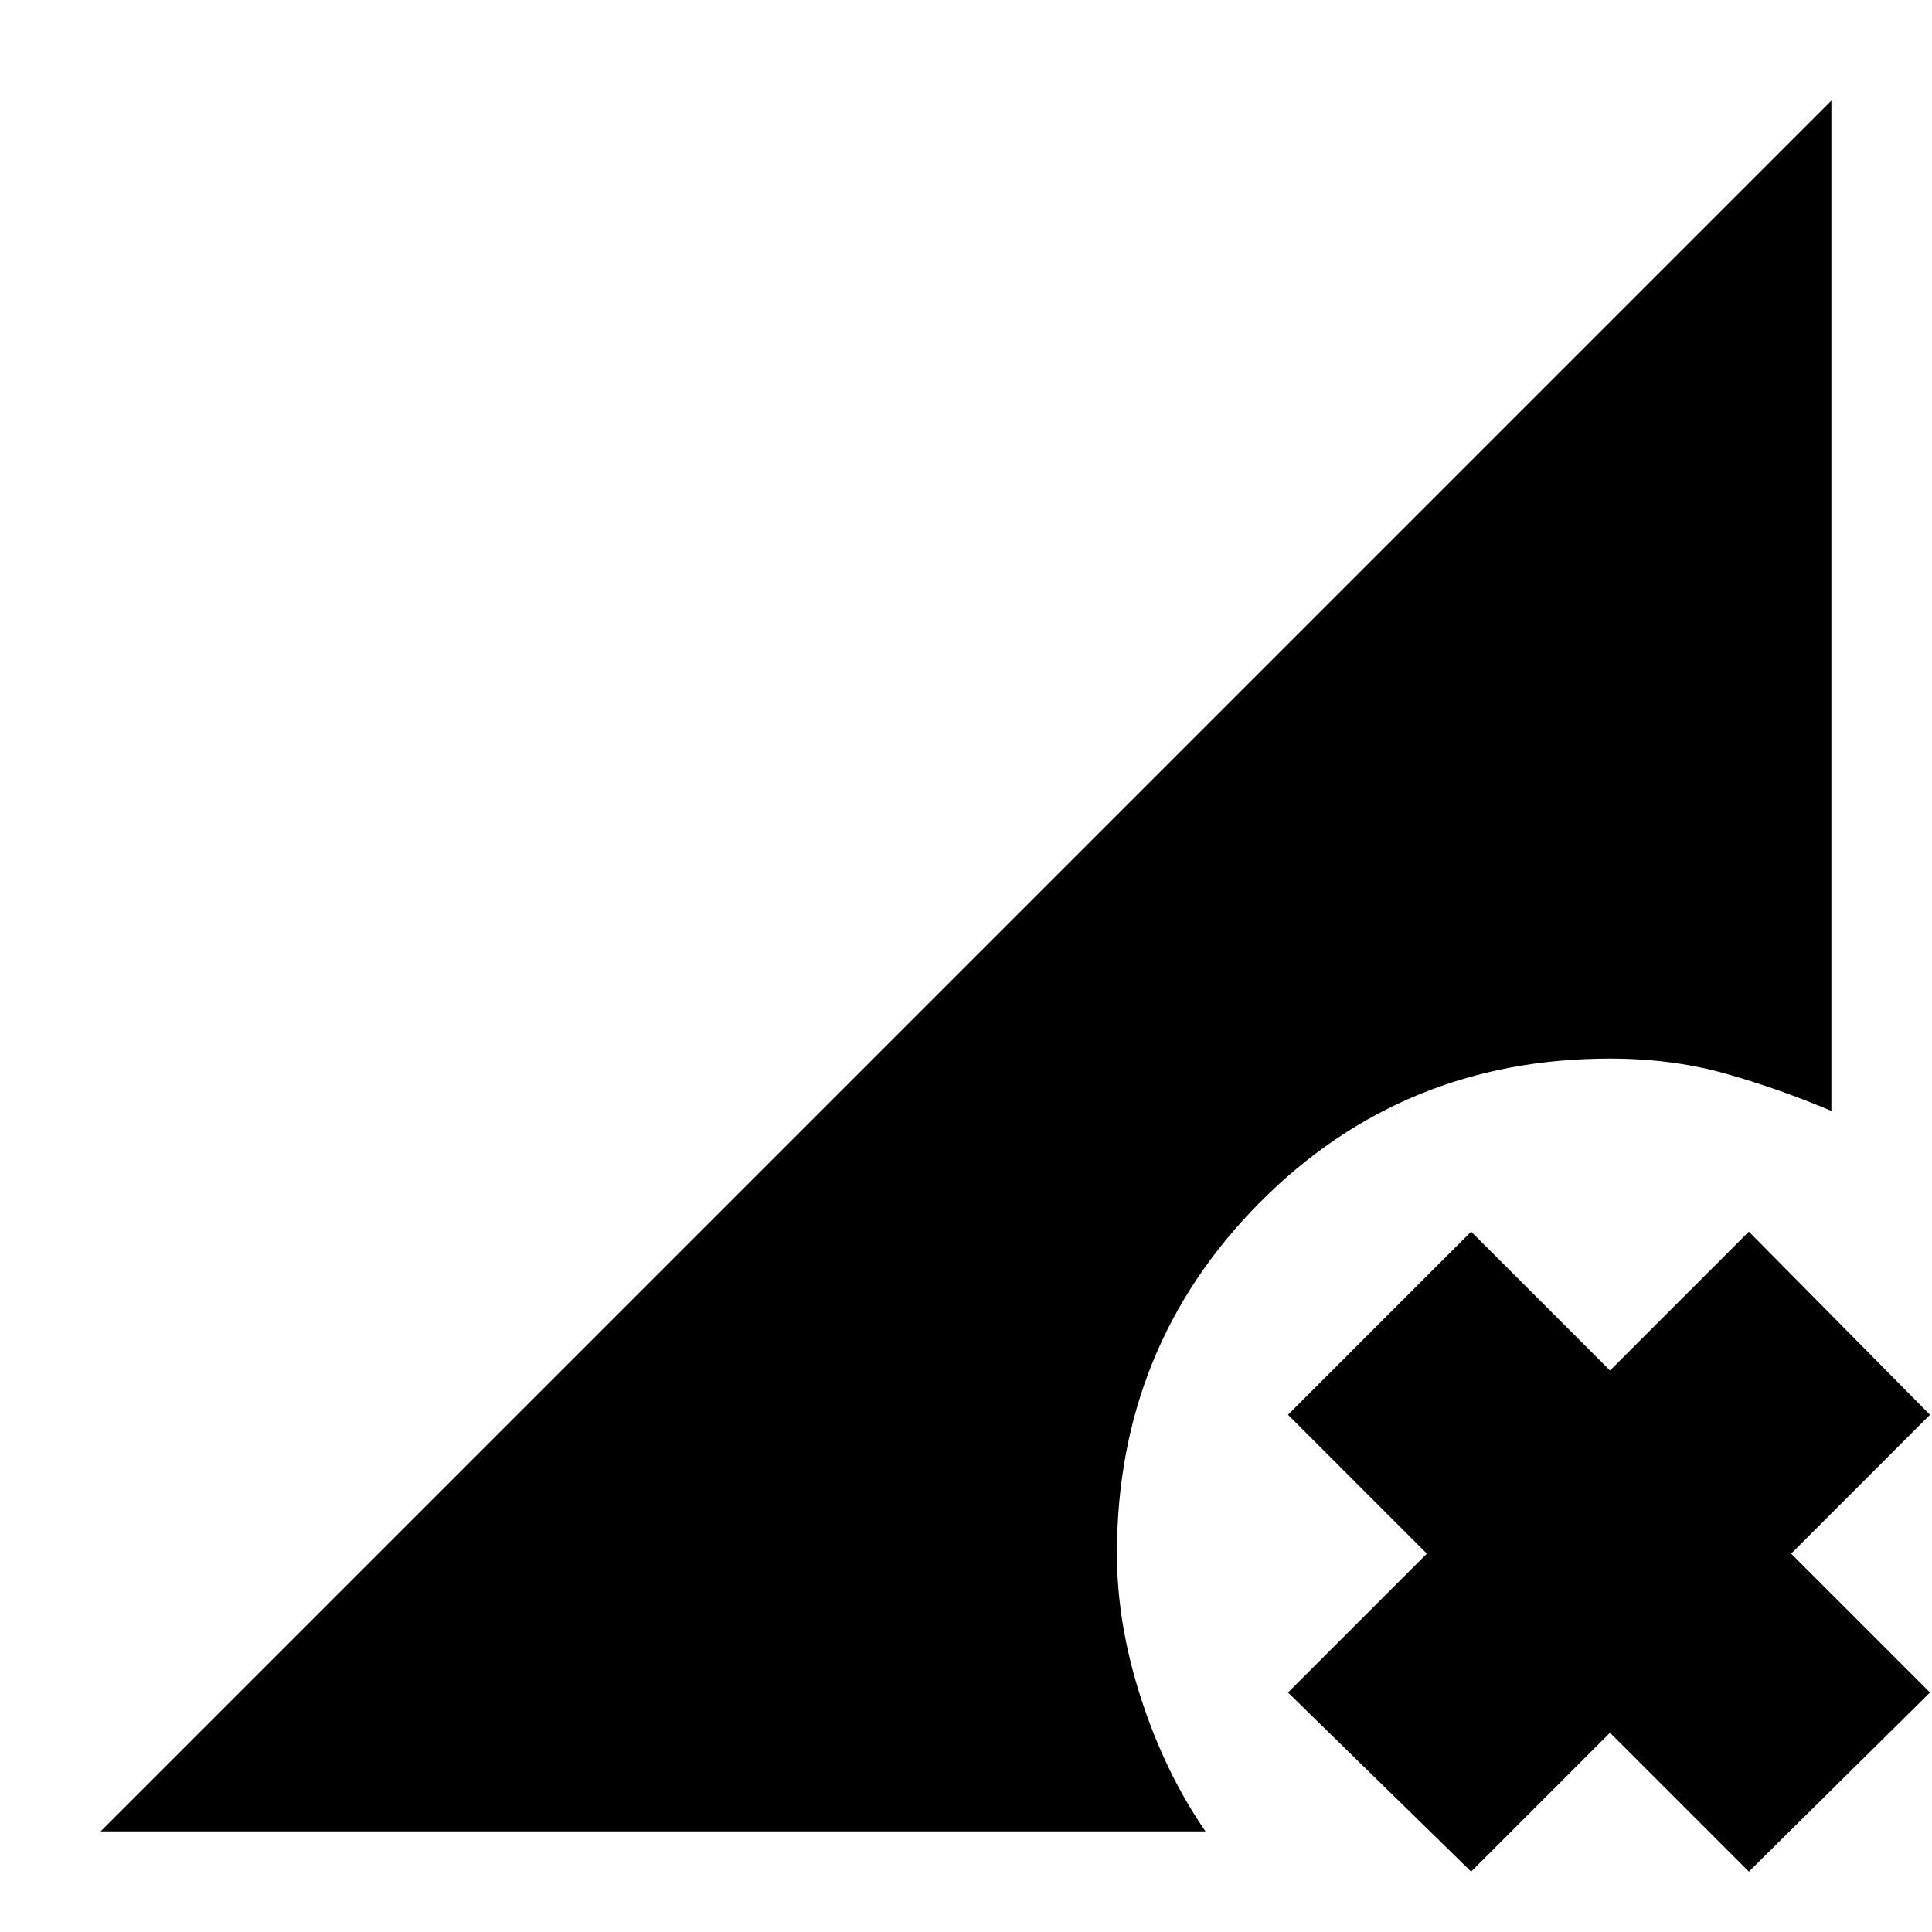 <svg xmlns="http://www.w3.org/2000/svg" height="20" viewBox="0 -960 960 960" width="20"><path d="m731-30-91-89 69-69-69-69 91-91 69 69 69-69 90 91-69 69 69 69-90 89-69-69-69 69ZM50-50l860-860v502q-26-11-52.5-18.5T800-434q-103 0-174 71.5T555-188q0 35 12 72t32 66H50Z"/></svg>